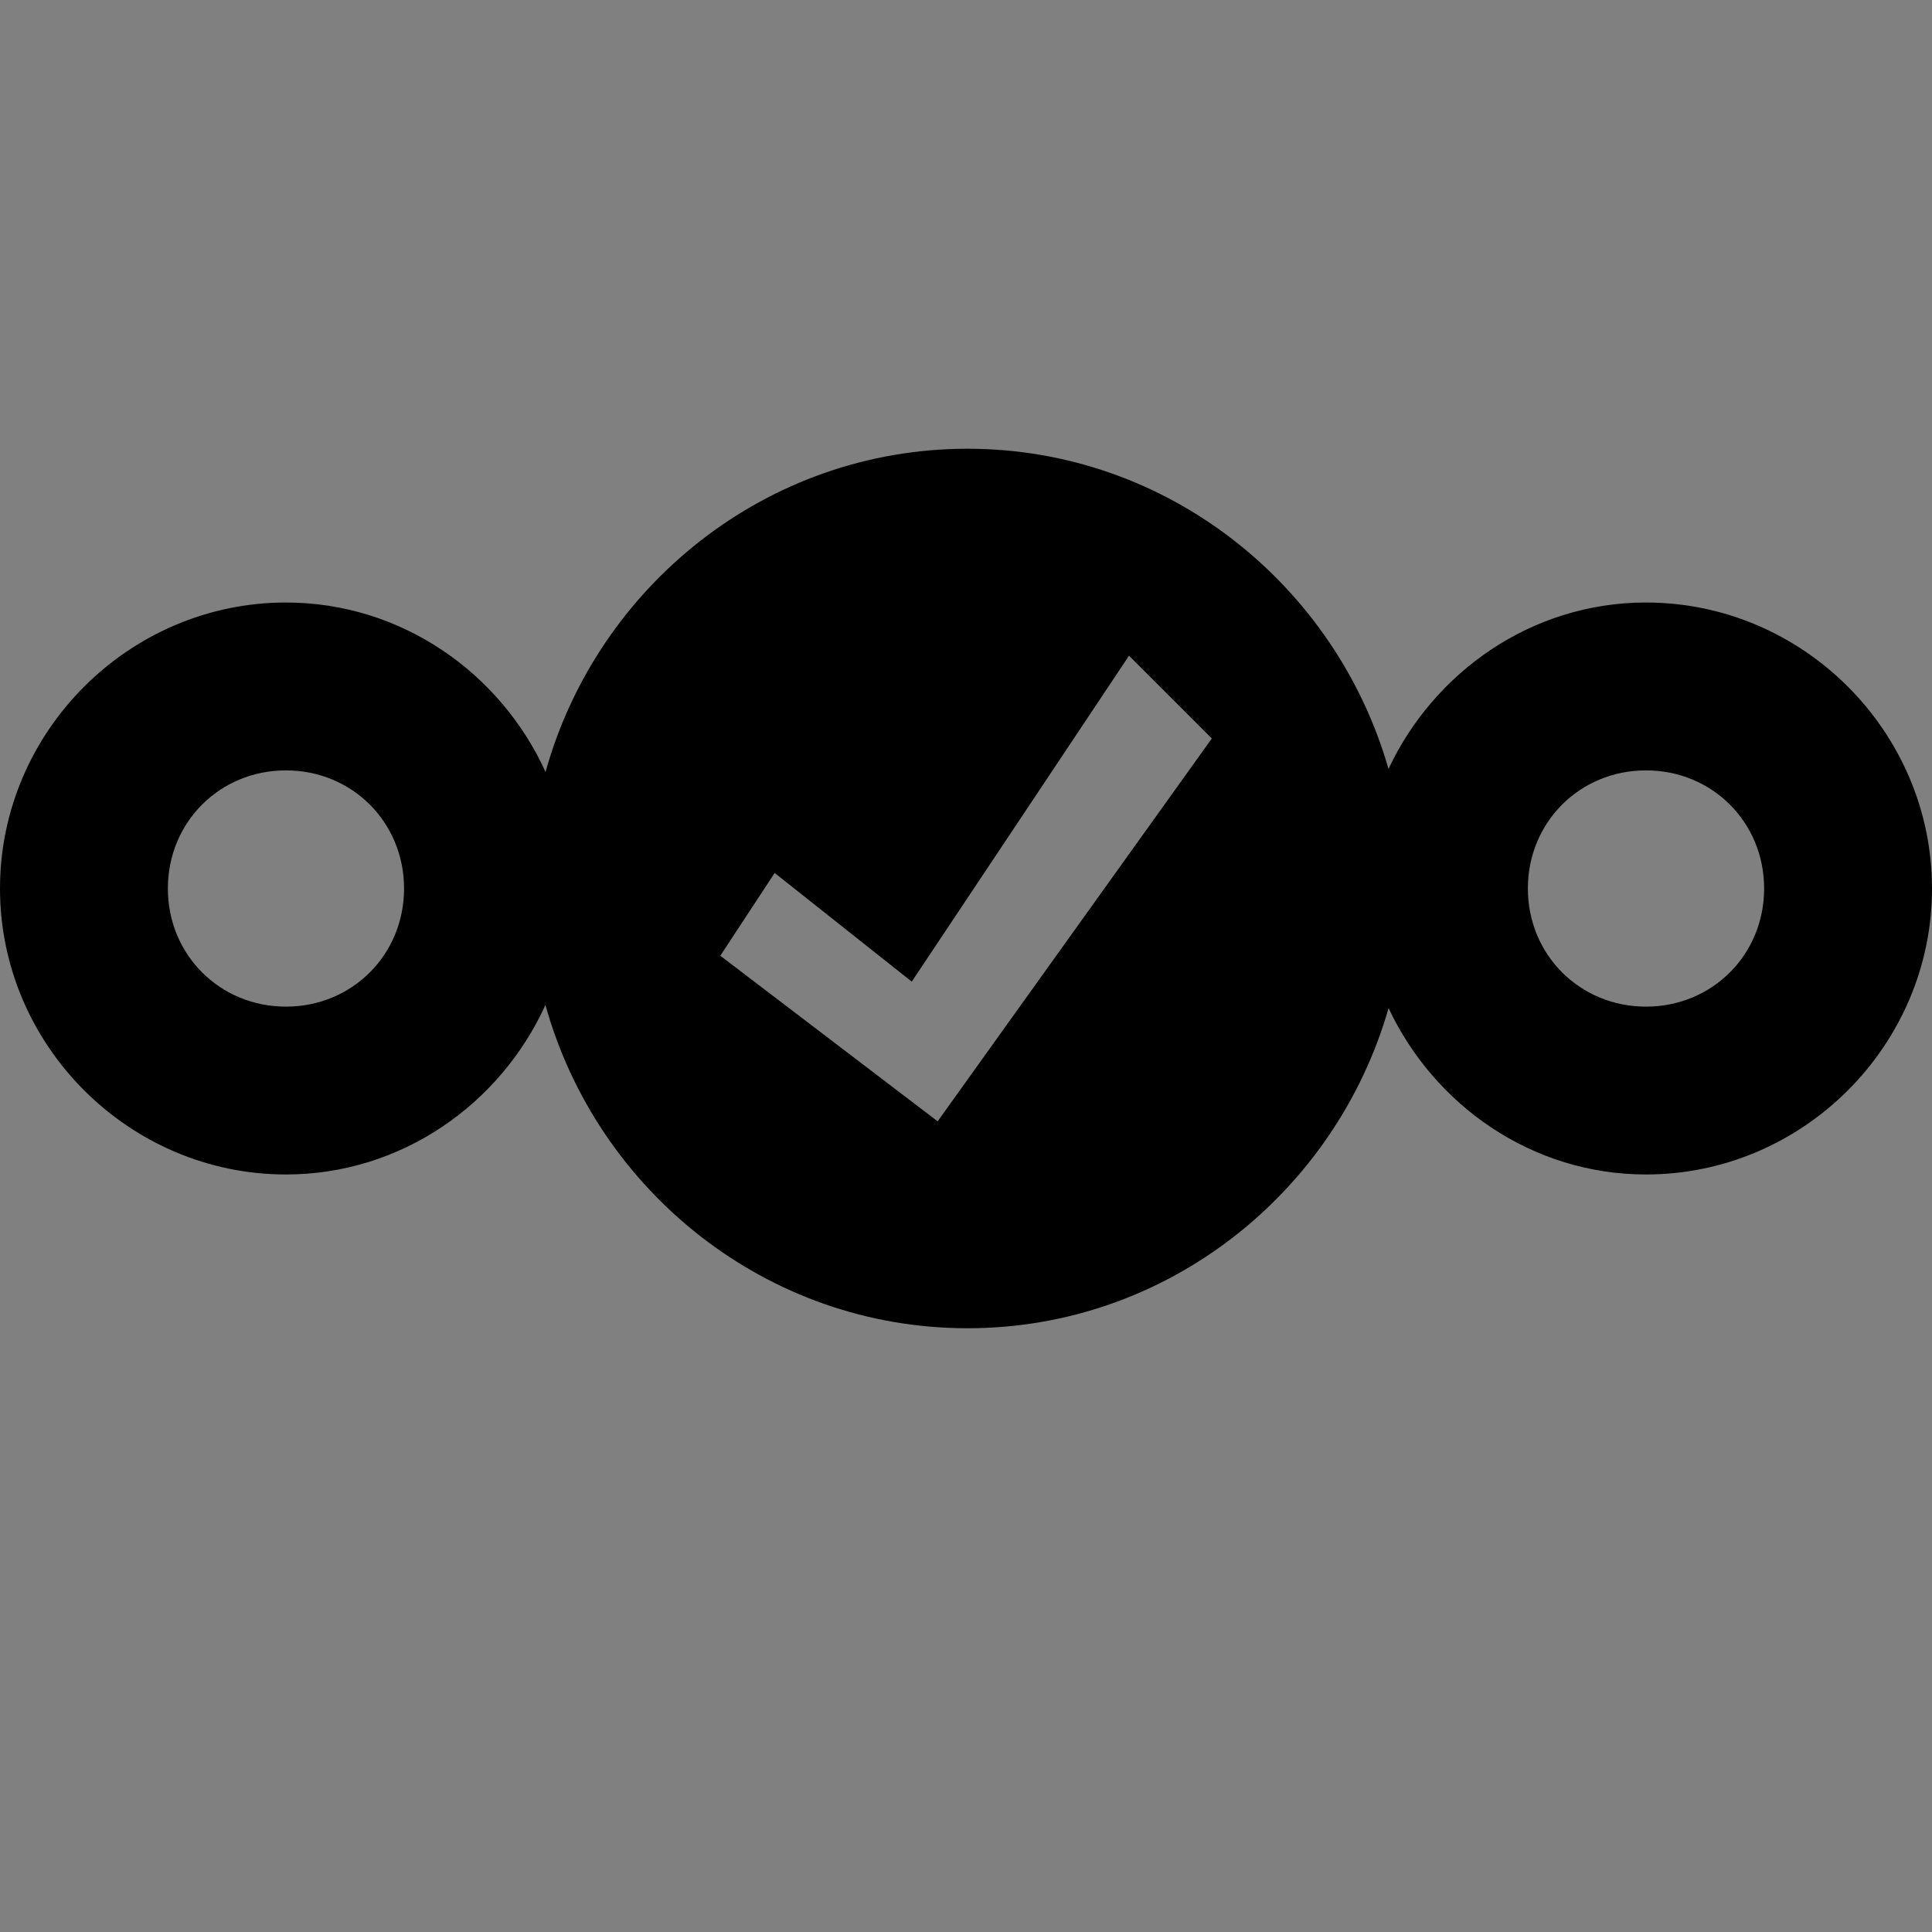 <?xml version="1.0" encoding="UTF-8" standalone="no"?>
<!-- Generator: Adobe Illustrator 18.0.0, SVG Export Plug-In . SVG Version: 6.00 Build 0)  -->

<svg
   xmlns:dc="http://purl.org/dc/elements/1.1/"
   xmlns:cc="http://creativecommons.org/ns#"
   xmlns:rdf="http://www.w3.org/1999/02/22-rdf-syntax-ns#"
   xmlns:svg="http://www.w3.org/2000/svg"
   xmlns="http://www.w3.org/2000/svg"
   xmlns:sodipodi="http://sodipodi.sourceforge.net/DTD/sodipodi-0.dtd"
   xmlns:inkscape="http://www.inkscape.org/namespaces/inkscape"
   version="1.1"
   id="Ebene_1"
   x="0px"
   y="0px"
   viewBox="0 0 64 64"
   enable-background="new 0 0 64 64"
   xml:space="preserve"
   inkscape:version="0.91 r13725"
   sodipodi:docname="state-ok.svg"
   inkscape:export-filename="state-ok-256.png"
   inkscape:export-xdpi="360"
   inkscape:export-ydpi="360"><rect x="0" y="0" width="64" height="64" fill="#808080" stroke="none"/><defs
     id="defs5807" /><sodipodi:namedview
     pagecolor="#ffffff"
     bordercolor="#666666"
     borderopacity="1"
     objecttolerance="10"
     gridtolerance="10"
     guidetolerance="10"
     inkscape:pageopacity="0"
     inkscape:pageshadow="2"
     inkscape:window-width="640"
     inkscape:window-height="480"
     id="namedview5805"
     showgrid="false"
     inkscape:zoom="11.313709"
     inkscape:cx="12.151613"
     inkscape:cy="27.380513"
     inkscape:current-layer="Ebene_1" /><path
     style="color:#000000;text-indent:0;text-decoration:none;text-decoration-line:none;text-decoration-style:solid;text-decoration-color:#000000;text-transform:none;block-progression:tb;white-space:normal;isolation:auto;mix-blend-mode:normal;solid-color:#000000;fill:#000000;fill-opacity:1;color-rendering:auto;image-rendering:auto;shape-rendering:auto;enable-background:accumulate"
     d="M 32.049 14.865 C 25.381 14.866 19.782 19.431 18.072 25.572 C 16.579 22.288 13.292 19.959 9.473 19.959 C 4.275 19.96 0.001 24.233 0 29.432 C -0.001 34.631 4.274 38.906 9.473 38.906 C 13.292 38.906 16.575 36.576 18.068 33.291 C 19.778 39.434 25.381 44 32.049 44 C 38.68 44.001 44.252 39.485 45.998 33.395 C 47.515 36.619 50.751 38.906 54.525 38.906 C 59.726 38.907 64.001 34.632 64 29.432 C 63.999 24.232 59.725 19.958 54.525 19.959 C 50.751 19.96 47.513 22.246 45.996 25.471 C 44.249 19.382 38.68 14.865 32.049 14.865 z M 37.4 21.721 L 40.143 24.463 L 31.061 37.145 L 23.861 31.66 L 25.662 28.918 L 30.203 32.518 L 37.4 21.721 z M 9.473 25.52 C 11.666 25.52 13.384 27.238 13.385 29.432 C 13.385 31.626 11.667 33.345 9.473 33.346 C 7.279 33.345 5.56 31.626 5.561 29.432 C 5.561 27.238 7.279 25.52 9.473 25.52 z M 54.525 25.52 C 56.719 25.519 58.439 27.238 58.439 29.432 C 58.44 31.626 56.72 33.346 54.525 33.346 C 52.331 33.345 50.613 31.626 50.613 29.432 C 50.614 27.238 52.332 25.52 54.525 25.52 z "
     id="path4" /><path
     style="fill:#ffffff"
     inkscape:connector-curvature="0"
     id="path5801"
     d="m -45.8,52.7 c -0.1,0 -0.2,0 -0.3,0 l 0.6,0.5 0.7,-0.9 c -0.3,0.2 -0.7,0.3 -1,0.4 z" /><path
     style="fill:#ffffff"
     inkscape:connector-curvature="0"
     id="path5803"
     d="m -46.1,52.7 c 0.1,0 0.2,0 0.3,0 0.4,-0.1 0.7,-0.2 1,-0.5 l -0.7,0.9 -0.6,-0.4 z" /></svg>